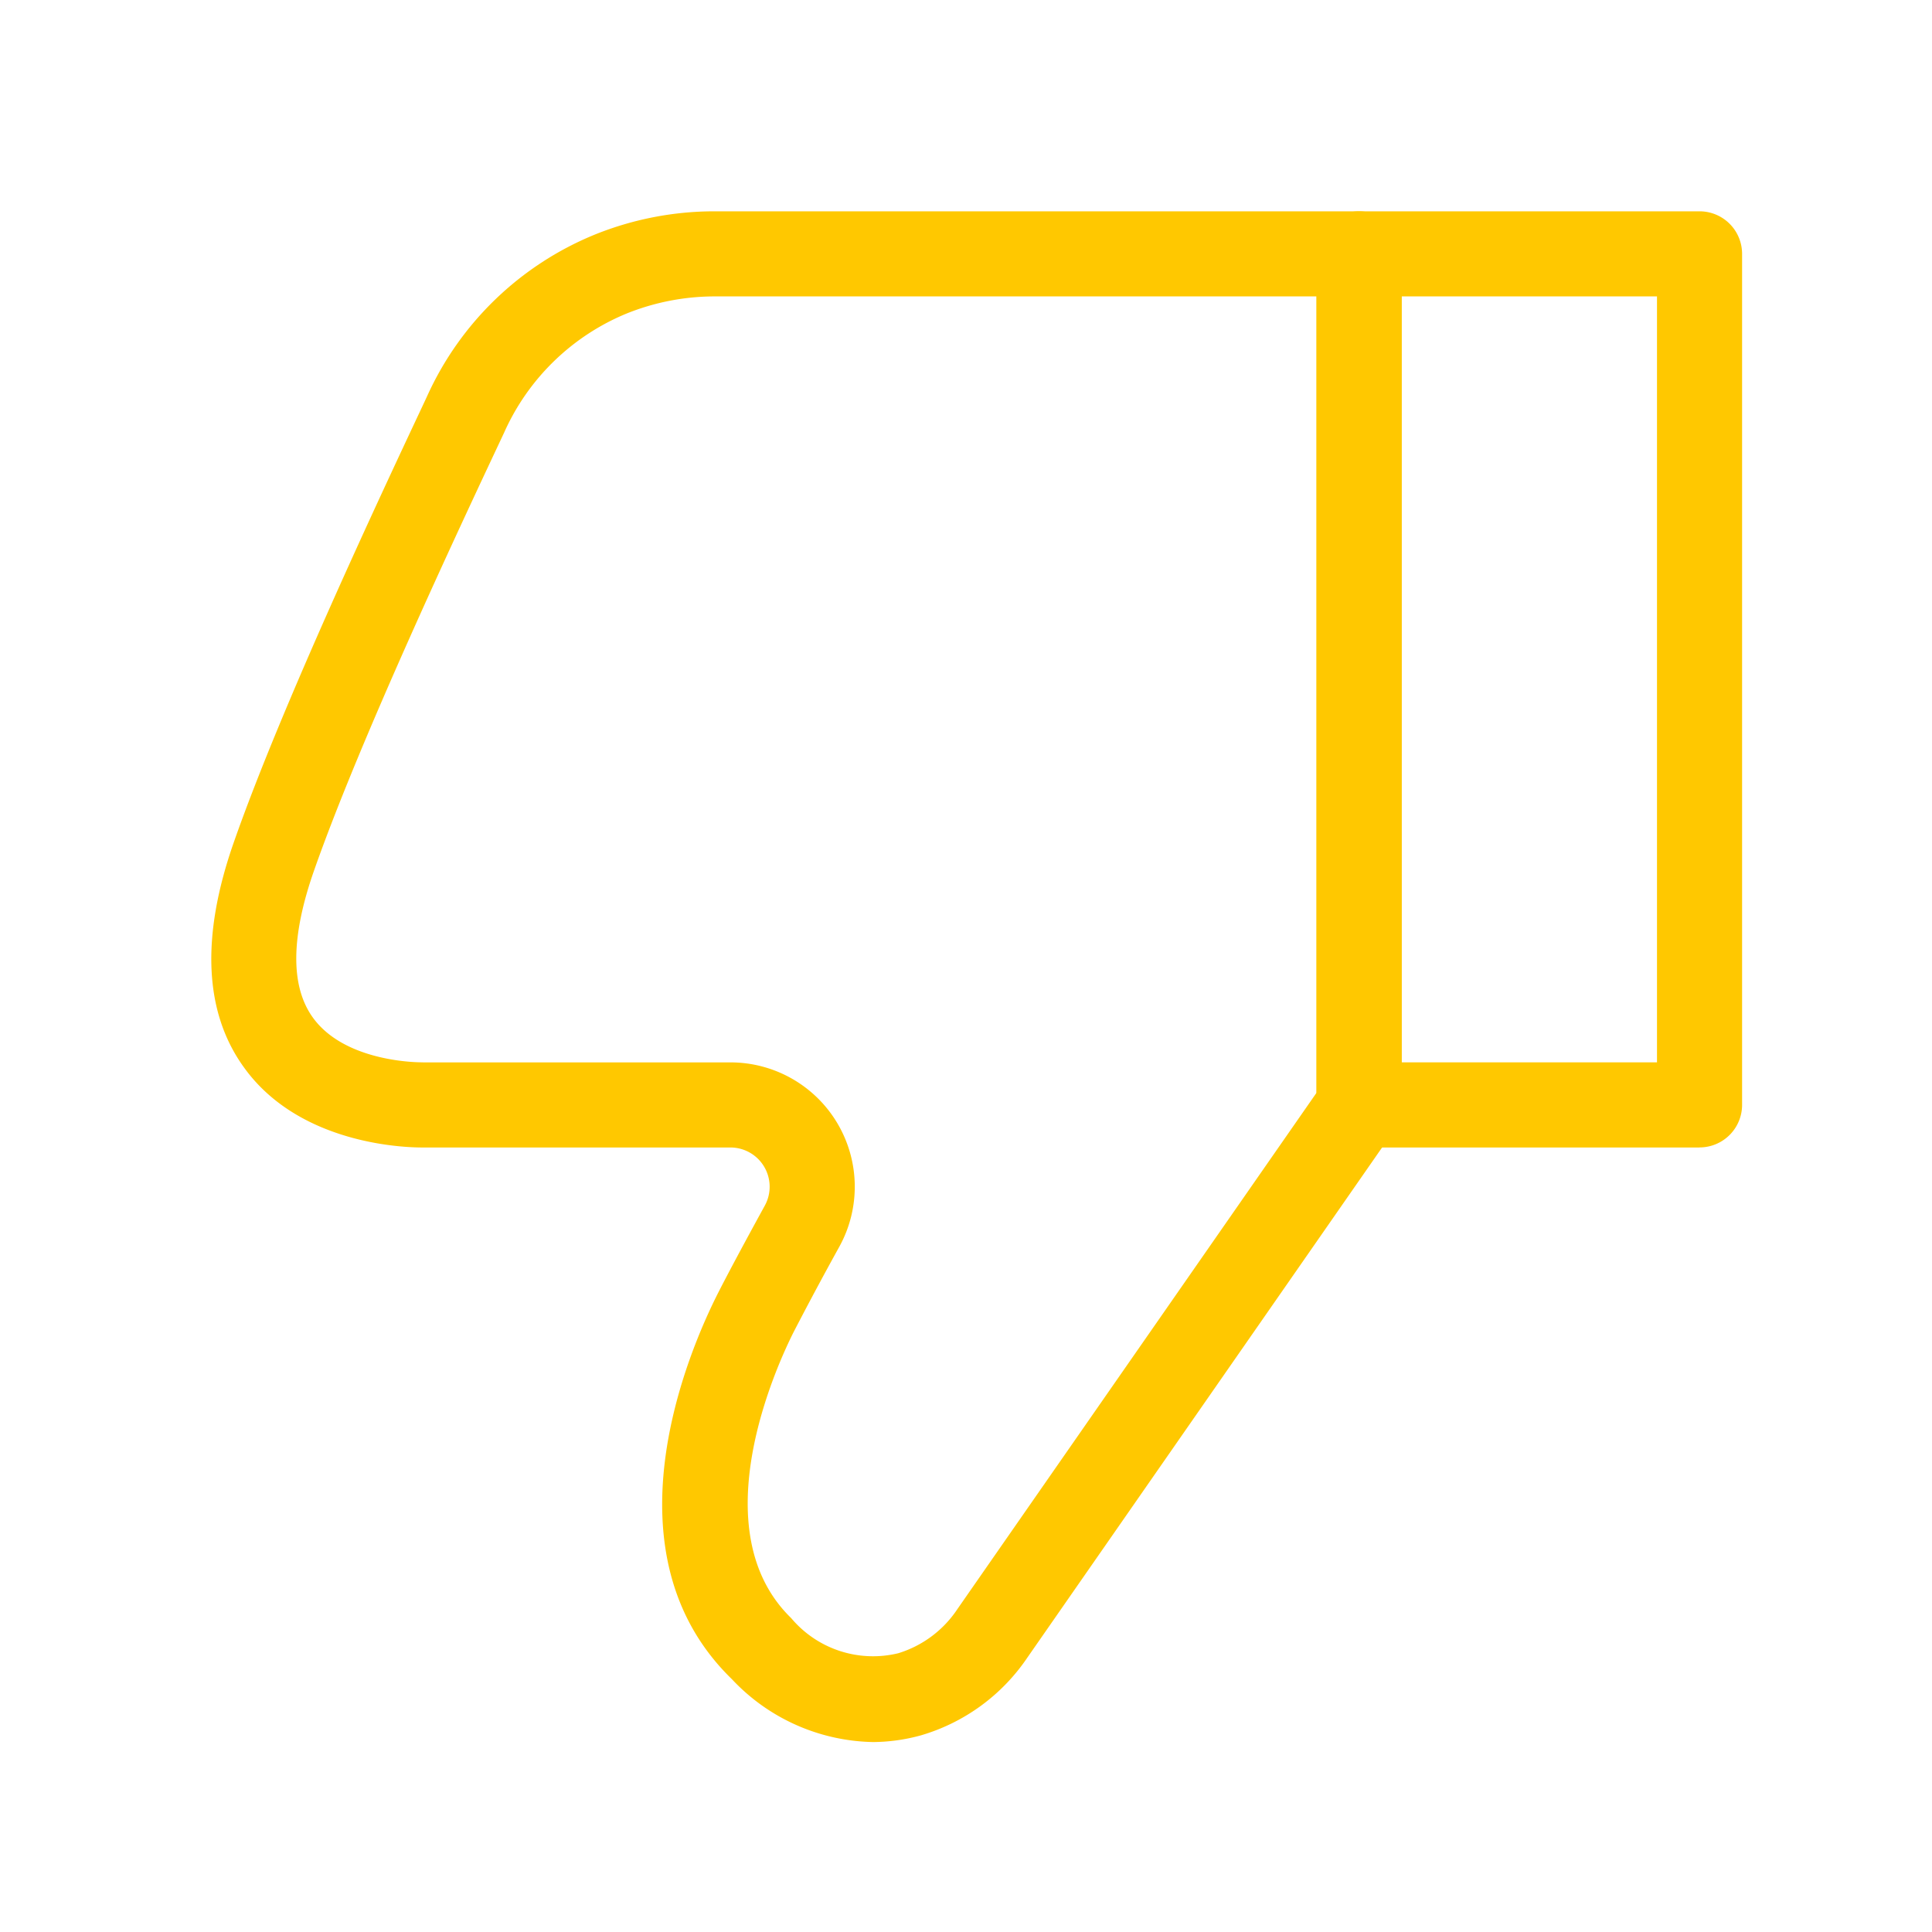 <svg data-name="그룹 43612" xmlns="http://www.w3.org/2000/svg" width="64" height="64" viewBox="0 0 64 64">
    <g data-name="그룹 43608">
        <path data-name="패스 33709" d="M21.892 50.707a6.566 6.566 0 0 1-4.645-2.081c-4.318-4.191-1.444-10.849-.461-12.79.321-.632.842-1.607 1.551-2.9a1.3 1.3 0 0 0-1.137-1.924H7.023C6.643 31.015 3 31 1.1 28.383-.237 26.555-.354 24.038.747 20.9c1.58-4.516 4.892-11.558 6.305-14.566l.093-.2A10.421 10.421 0 0 1 12.737.758 10.579 10.579 0 0 1 16.641 0h21.381a1.41 1.41 0 0 1 1.41 1.41v28.233a1.408 1.408 0 0 1-.252.8L27.035 47.908a6.437 6.437 0 0 1-3.535 2.58 6.1 6.1 0 0 1-1.608.22M7.01 28.193H17.2a4.118 4.118 0 0 1 3.608 6.1 115.07 115.07 0 0 0-1.508 2.815c-.543 1.073-3.1 6.57-.09 9.494a3.54 3.54 0 0 0 3.545 1.164 3.625 3.625 0 0 0 1.966-1.47L36.612 29.2V2.819H16.641a7.822 7.822 0 0 0-2.88.566A7.618 7.618 0 0 0 9.7 7.333l-.094.2c-1.395 2.968-4.662 9.919-6.2 14.3-.776 2.209-.787 3.853-.033 4.886 1.088 1.493 3.562 1.471 3.6 1.472h.037" transform="translate(6.999 7)" style="fill:#ffc800"/>
        <path data-name="패스 33710" d="M64.633 31.012H53.356a1.41 1.41 0 0 1-1.41-1.41V1.41A1.409 1.409 0 0 1 53.356 0h11.277a1.41 1.41 0 0 1 1.41 1.41V29.6a1.41 1.41 0 0 1-1.41 1.41m-9.867-2.819h8.458V2.819h-8.459z" transform="translate(-8.334 7)" style="fill:#ffc800"/>
    </g>
</svg>
